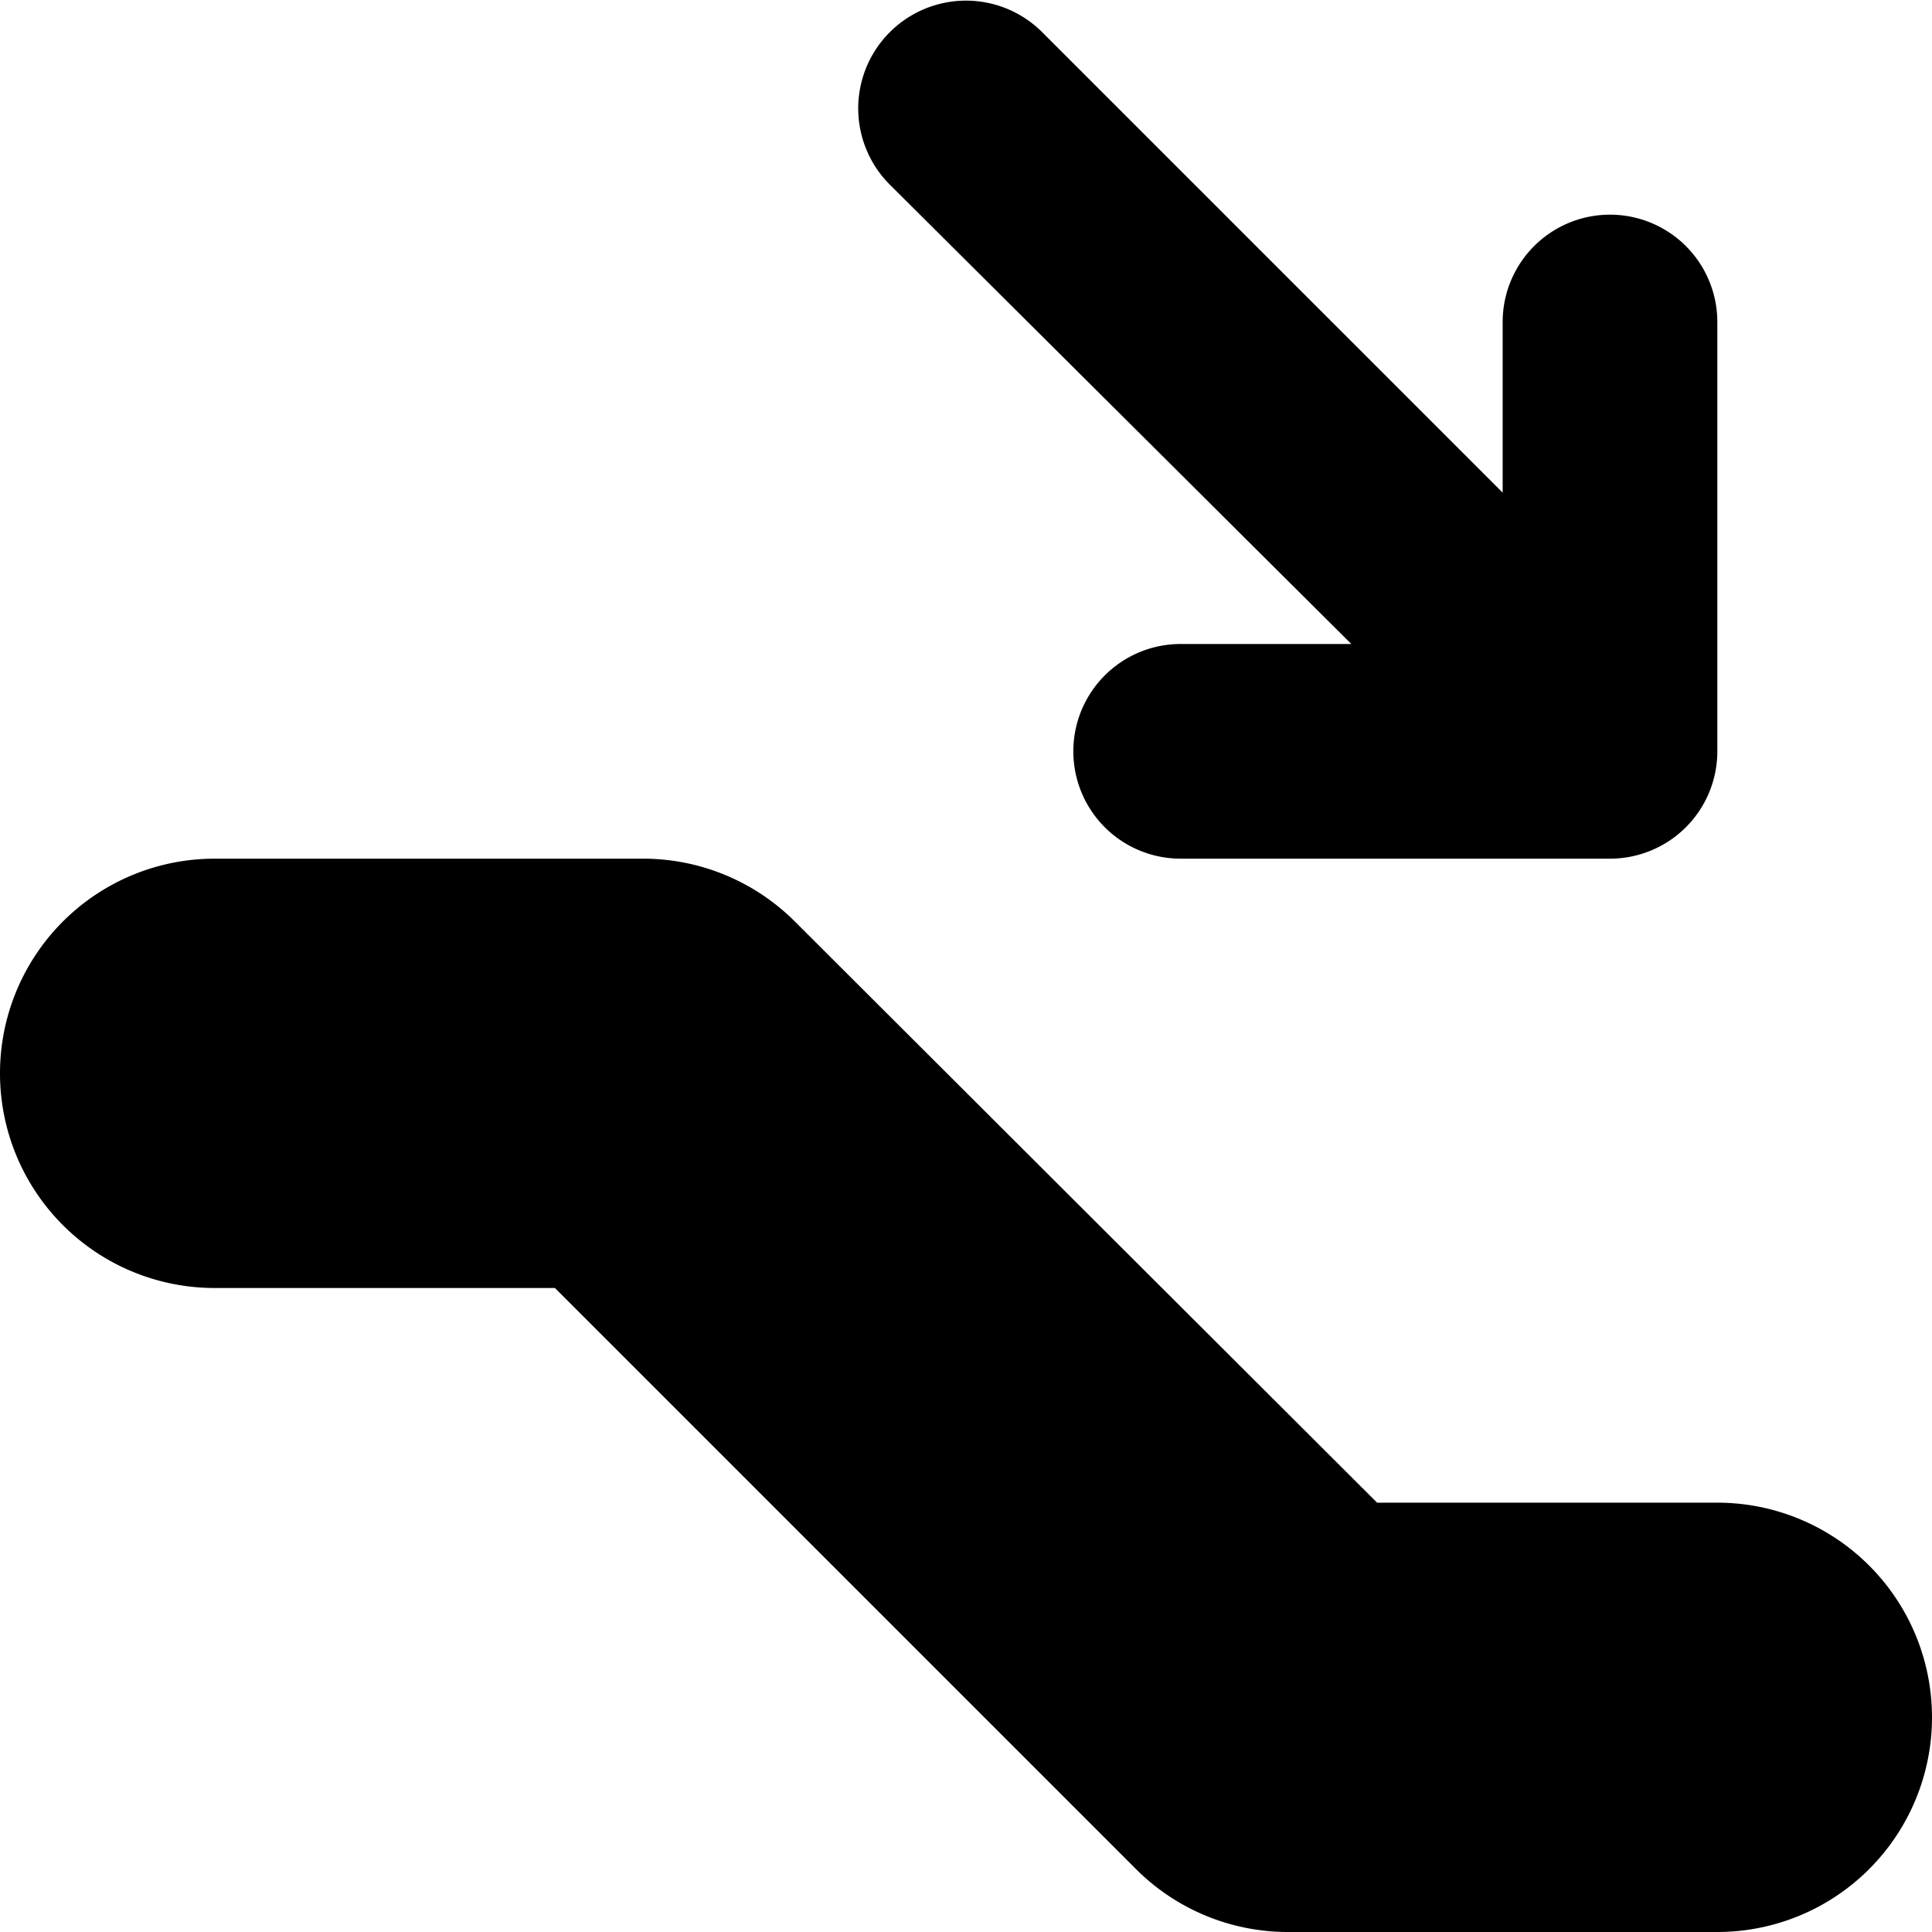 <svg id="motive" xmlns="http://www.w3.org/2000/svg" viewBox="0 0 18 18"><title>icon-escalator-down__H18</title><path d="M12.59,6H11a1,1,0,0,0,0,2h4a1,1,0,0,0,1-1V3a1,1,0,0,0-2,0V4.59L9.71.3A1,1,0,0,0,8.29,1.72Z"/><path d="M16,14H12.83L7.41,8.59A2,2,0,0,0,6,8H2a2,2,0,0,0,0,4H5.17l5.41,5.41A2,2,0,0,0,12,18h4a2,2,0,0,0,0-4Z"/></svg>